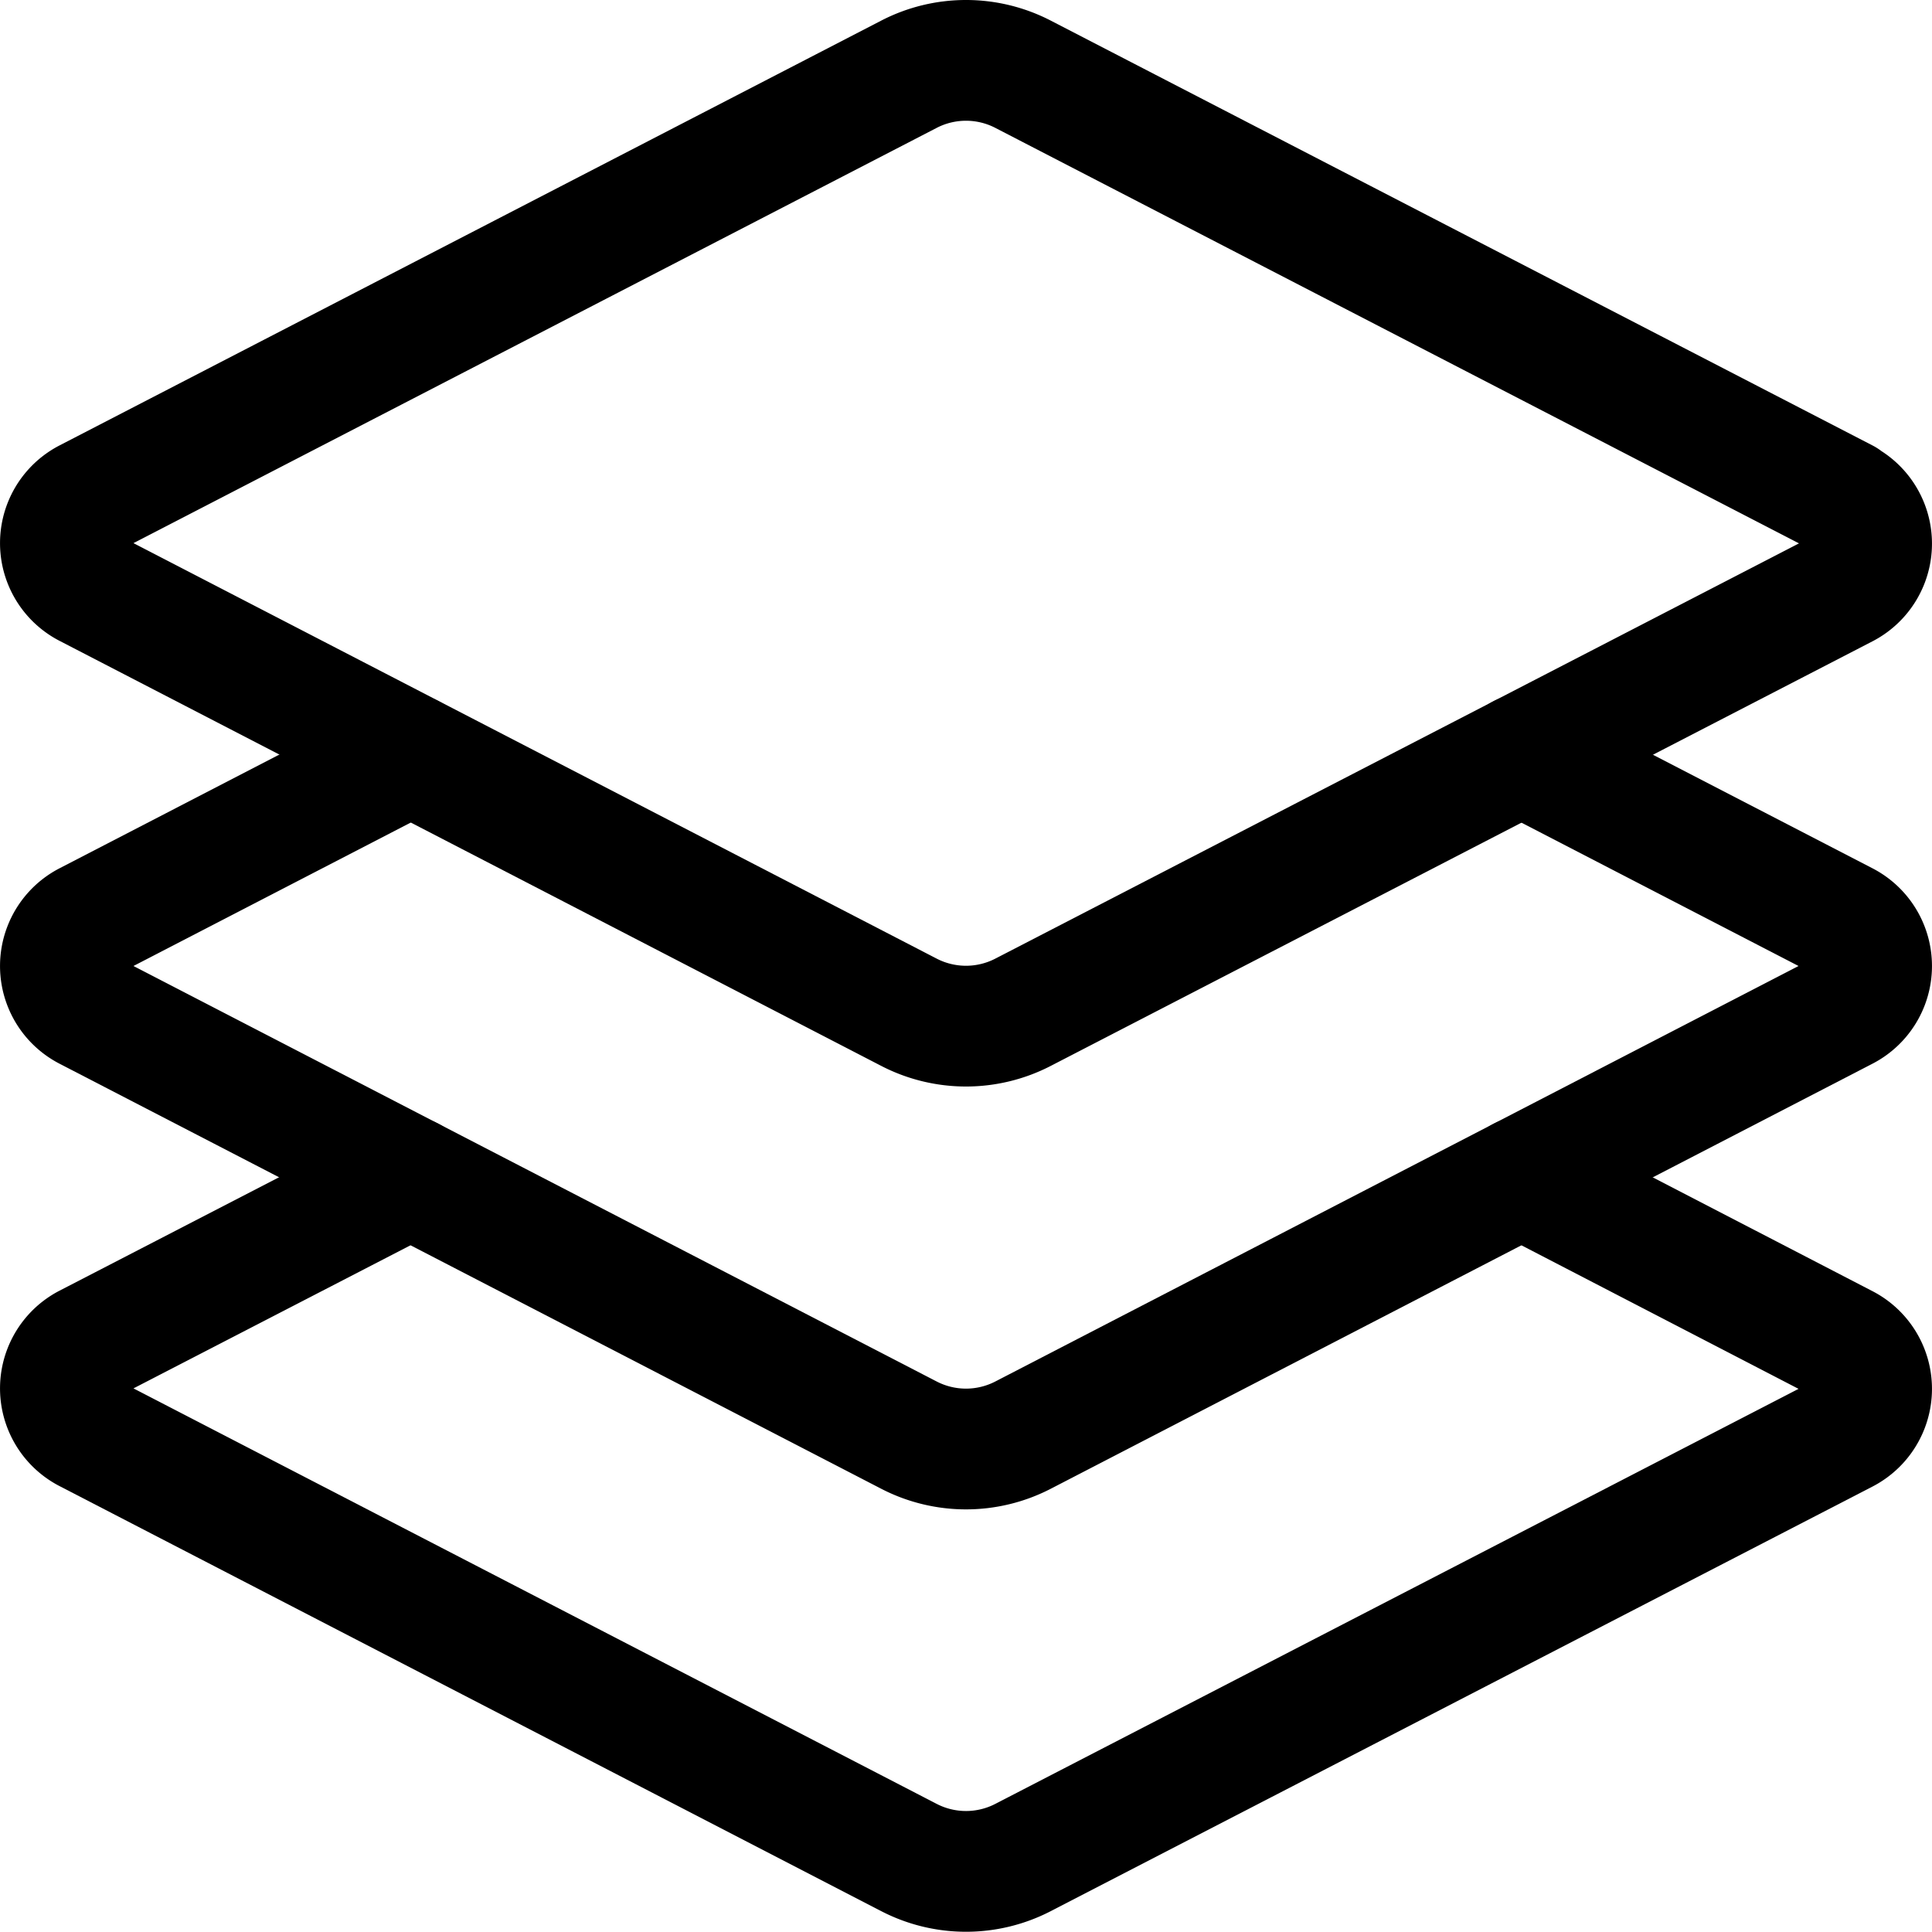 <svg xmlns="http://www.w3.org/2000/svg" viewBox="0 0 24 24" width="24" height="24"><defs><style>.a{fill:none;stroke:#000;stroke-linecap:round;stroke-linejoin:round;stroke-width:1.5px}</style></defs><title>layers</title><path class="a" d="M22.917 6.2L12.708.922a1.543 1.543 0 0 0-1.416 0L1.083 6.2a.616.616 0 0 0 0 1.094l10.209 5.281a1.543 1.543 0 0 0 1.416 0L22.917 7.3a.616.616 0 0 0 0-1.094z"/><path class="a" d="M5.1 9.375l-4.017 2.078a.616.616 0 0 0 0 1.094l10.209 5.281a1.543 1.543 0 0 0 1.416 0l10.209-5.281a.616.616 0 0 0 0-1.094L18.9 9.375"/><path class="a" d="M5.1 14.625L1.083 16.7a.616.616 0 0 0 0 1.094l10.209 5.281a1.543 1.543 0 0 0 1.416 0L22.917 17.8a.616.616 0 0 0 0-1.094L18.9 14.625"/></svg>